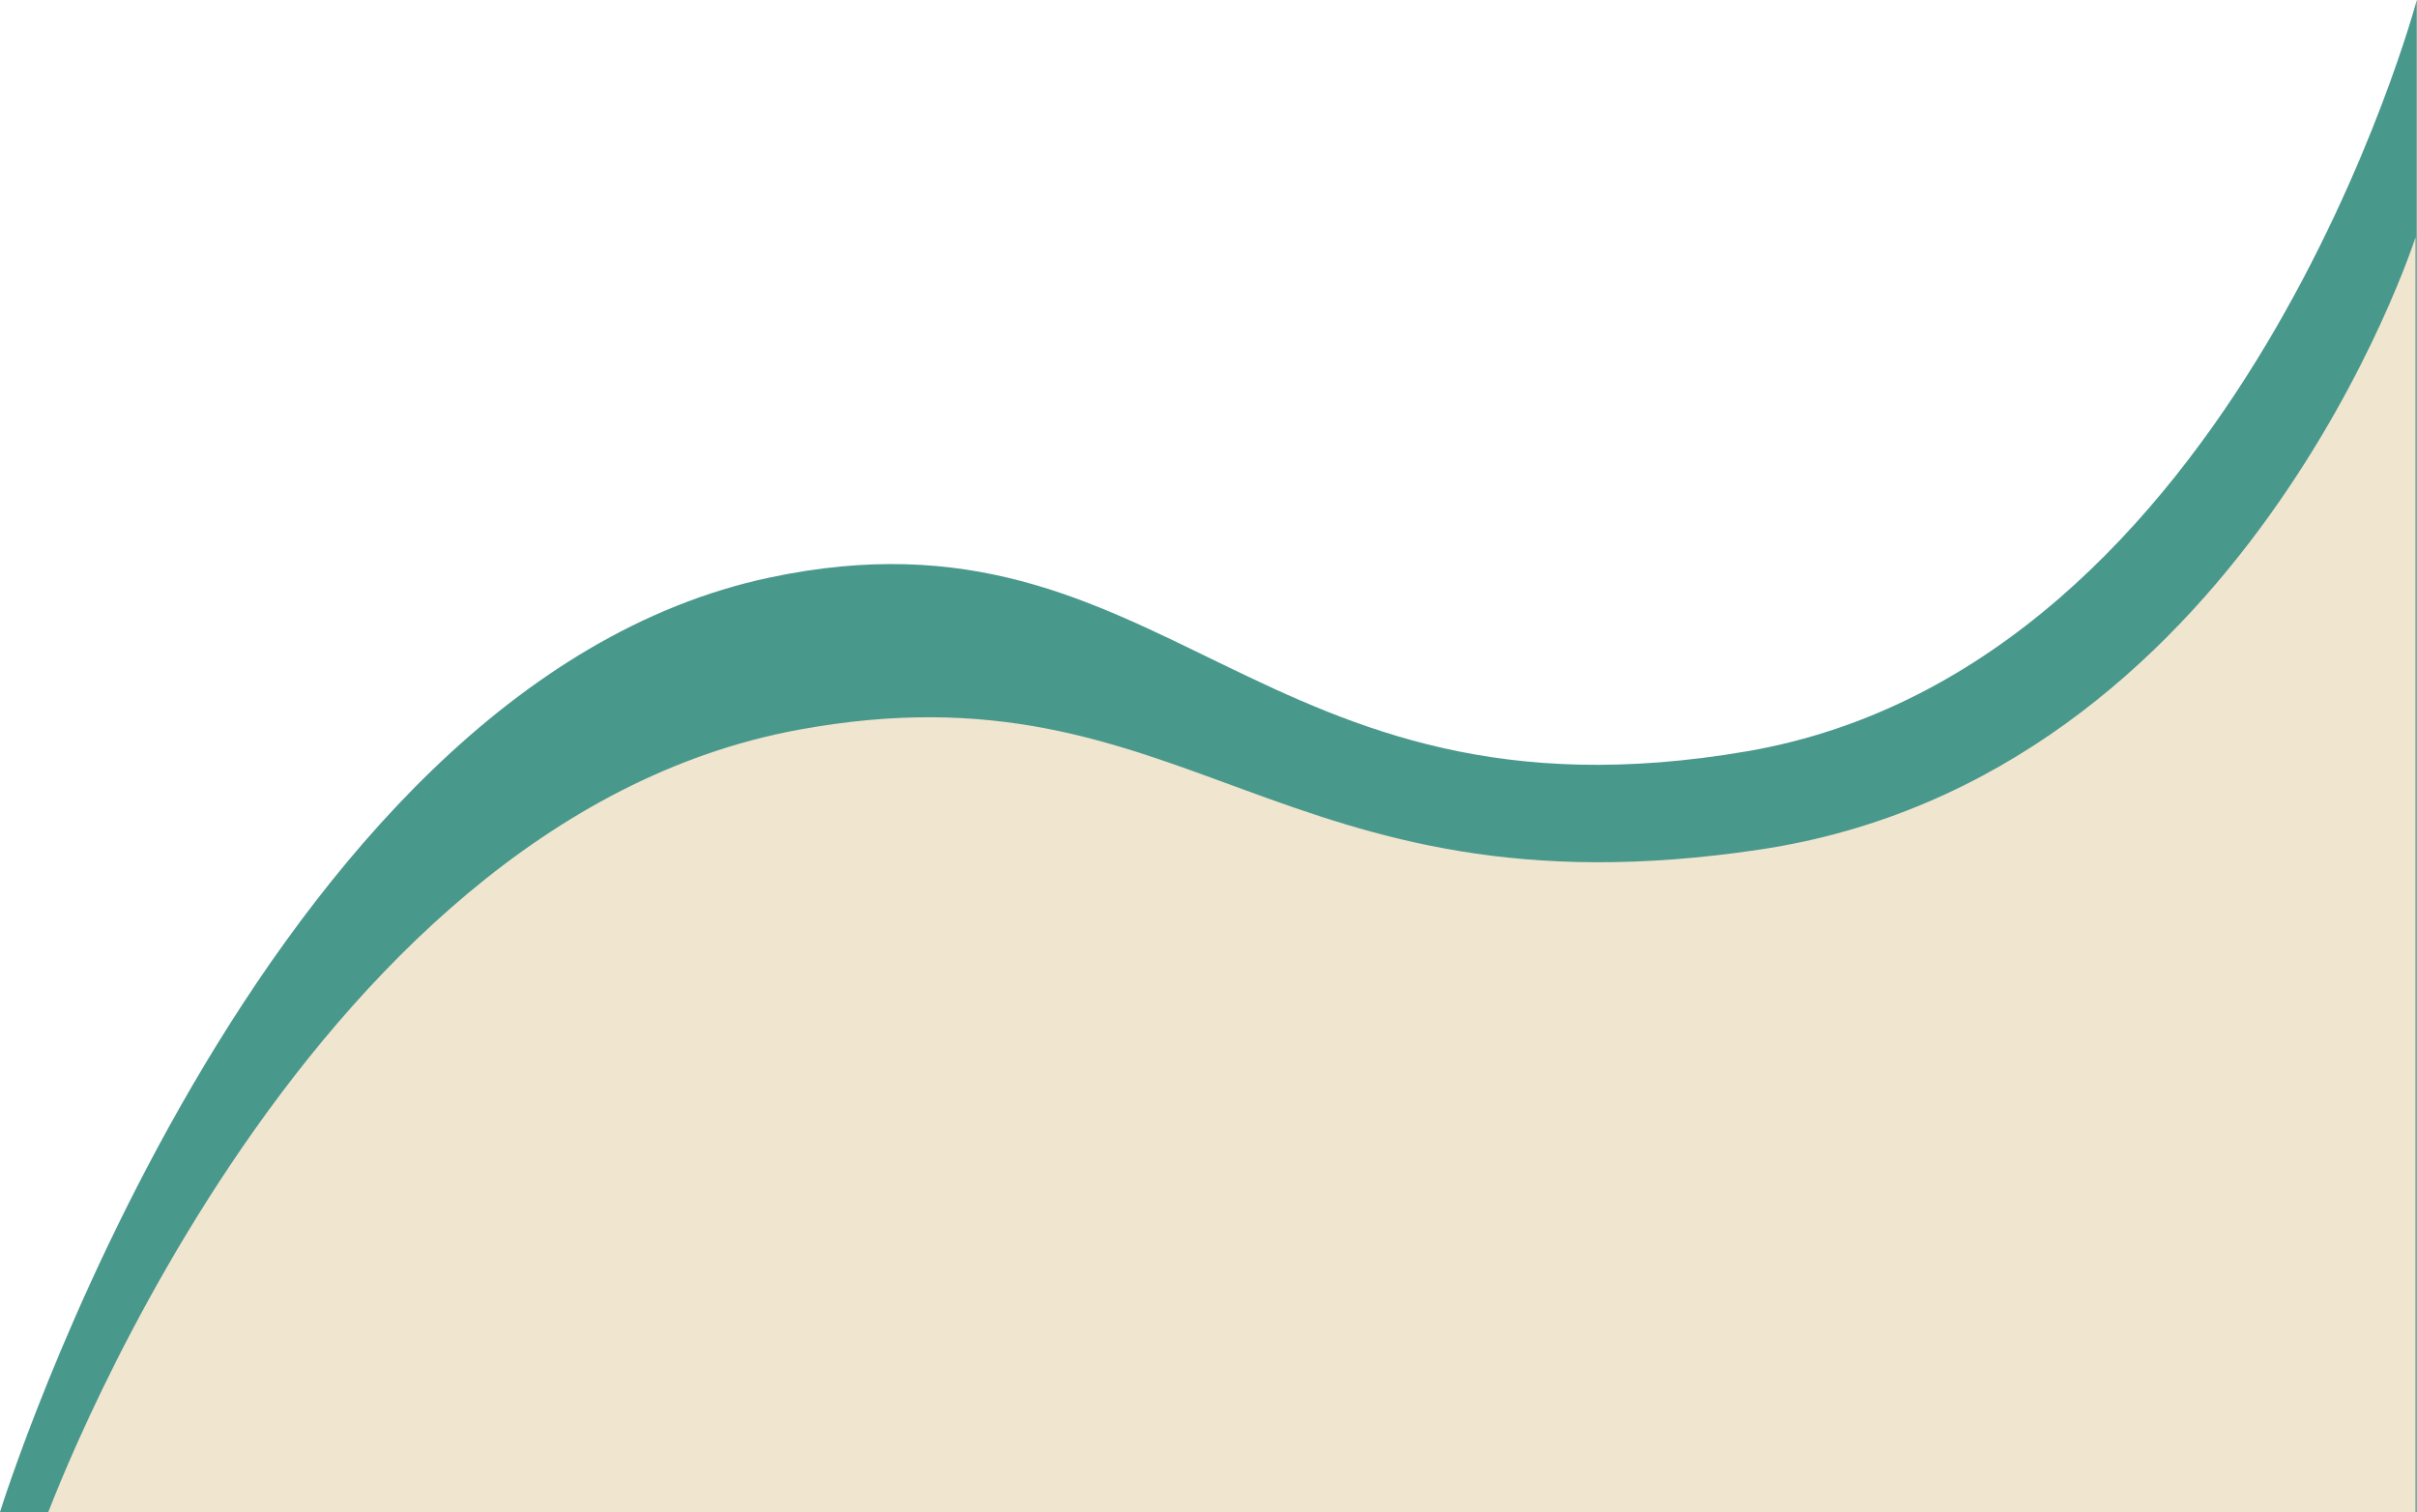 <svg width="1640" height="1026" viewBox="0 0 1640 1026" fill="none" xmlns="http://www.w3.org/2000/svg">
<path d="M1185.48 509.774C1519.45 452.285 1639.86 0 1639.86 0V1026H0C0 1026 173.984 465.636 522.337 391.863C792.177 334.717 851.513 567.262 1185.48 509.774Z" fill="#49988C"/>
<path d="M1194 576.5C1521.89 527.472 1639 161 1639 161V1036H29C29 1036 199.815 558.107 541.826 495.191C806.751 446.456 866.111 625.528 1194 576.5Z" fill="#F0E5CF"/>
</svg>
